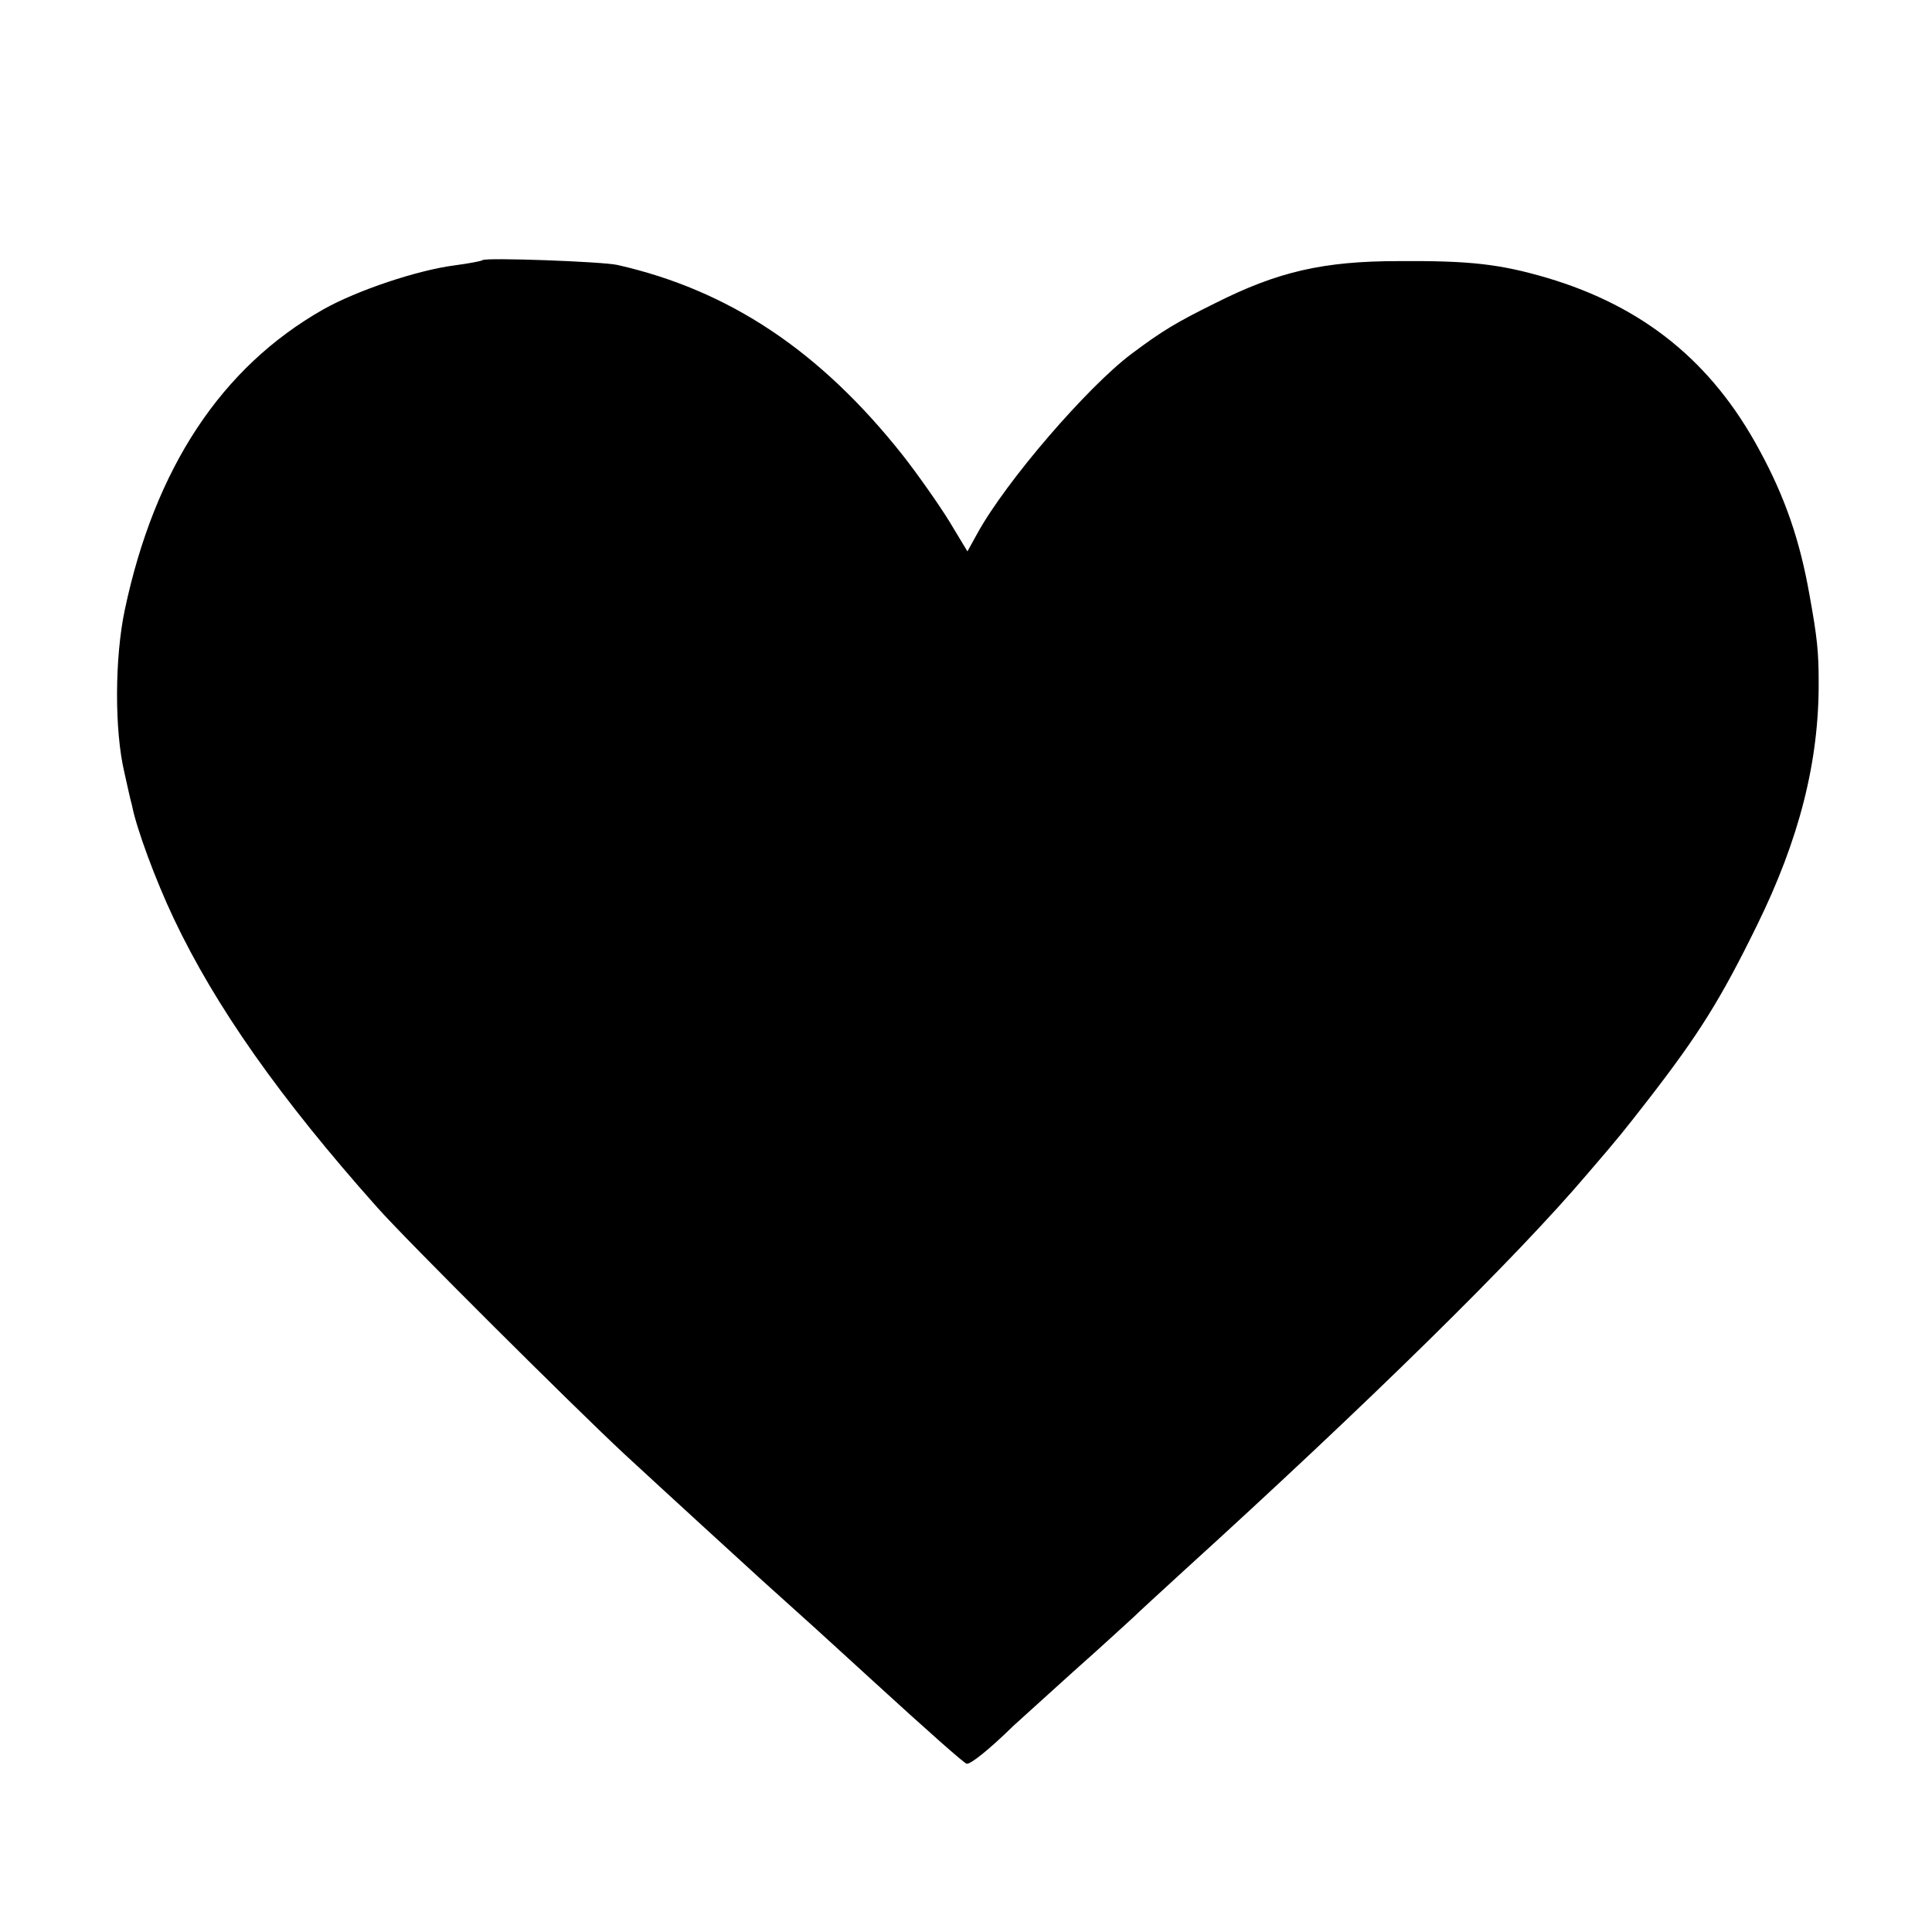 <?xml version="1.0" standalone="no"?>
<!DOCTYPE svg PUBLIC "-//W3C//DTD SVG 20010904//EN"
 "http://www.w3.org/TR/2001/REC-SVG-20010904/DTD/svg10.dtd">
<svg version="1.0" xmlns="http://www.w3.org/2000/svg"
 width="404pt" height="404pt" viewBox="0 0 404 404"
 preserveAspectRatio="xMidYMid meet">
<g transform="translate(0,404) scale(0.1,-0.1)"
fill="#000000" stroke="none">
<path d="M1009 3496 c-2 -2 -29 -7 -59 -11 -77 -10 -203 -52 -274 -92 -213
-121 -352 -331 -415 -628 -21 -99 -22 -251 -1 -340 6 -27 13 -59 16 -69 9 -48
50 -158 87 -236 87 -184 222 -376 426 -605 63 -71 415 -421 516 -515 80 -74
256 -235 289 -265 12 -11 62 -56 111 -100 48 -44 100 -91 115 -105 129 -118
194 -175 201 -178 7 -3 48 30 98 79 9 8 66 60 126 114 61 54 117 106 126 114
9 9 56 52 104 96 384 349 695 654 845 831 68 79 74 87 127 155 106 137 151
209 227 364 88 179 130 342 129 510 0 61 -3 92 -19 180 -20 114 -51 205 -105
304 -99 184 -242 300 -444 360 -99 29 -161 36 -310 35 -158 0 -253 -22 -384
-88 -81 -40 -111 -58 -175 -106 -92 -69 -262 -266 -322 -375 l-21 -38 -38 63
c-21 34 -65 97 -98 139 -172 217 -362 344 -596 397 -31 7 -276 16 -282 10z"/>
</g>
</svg>
